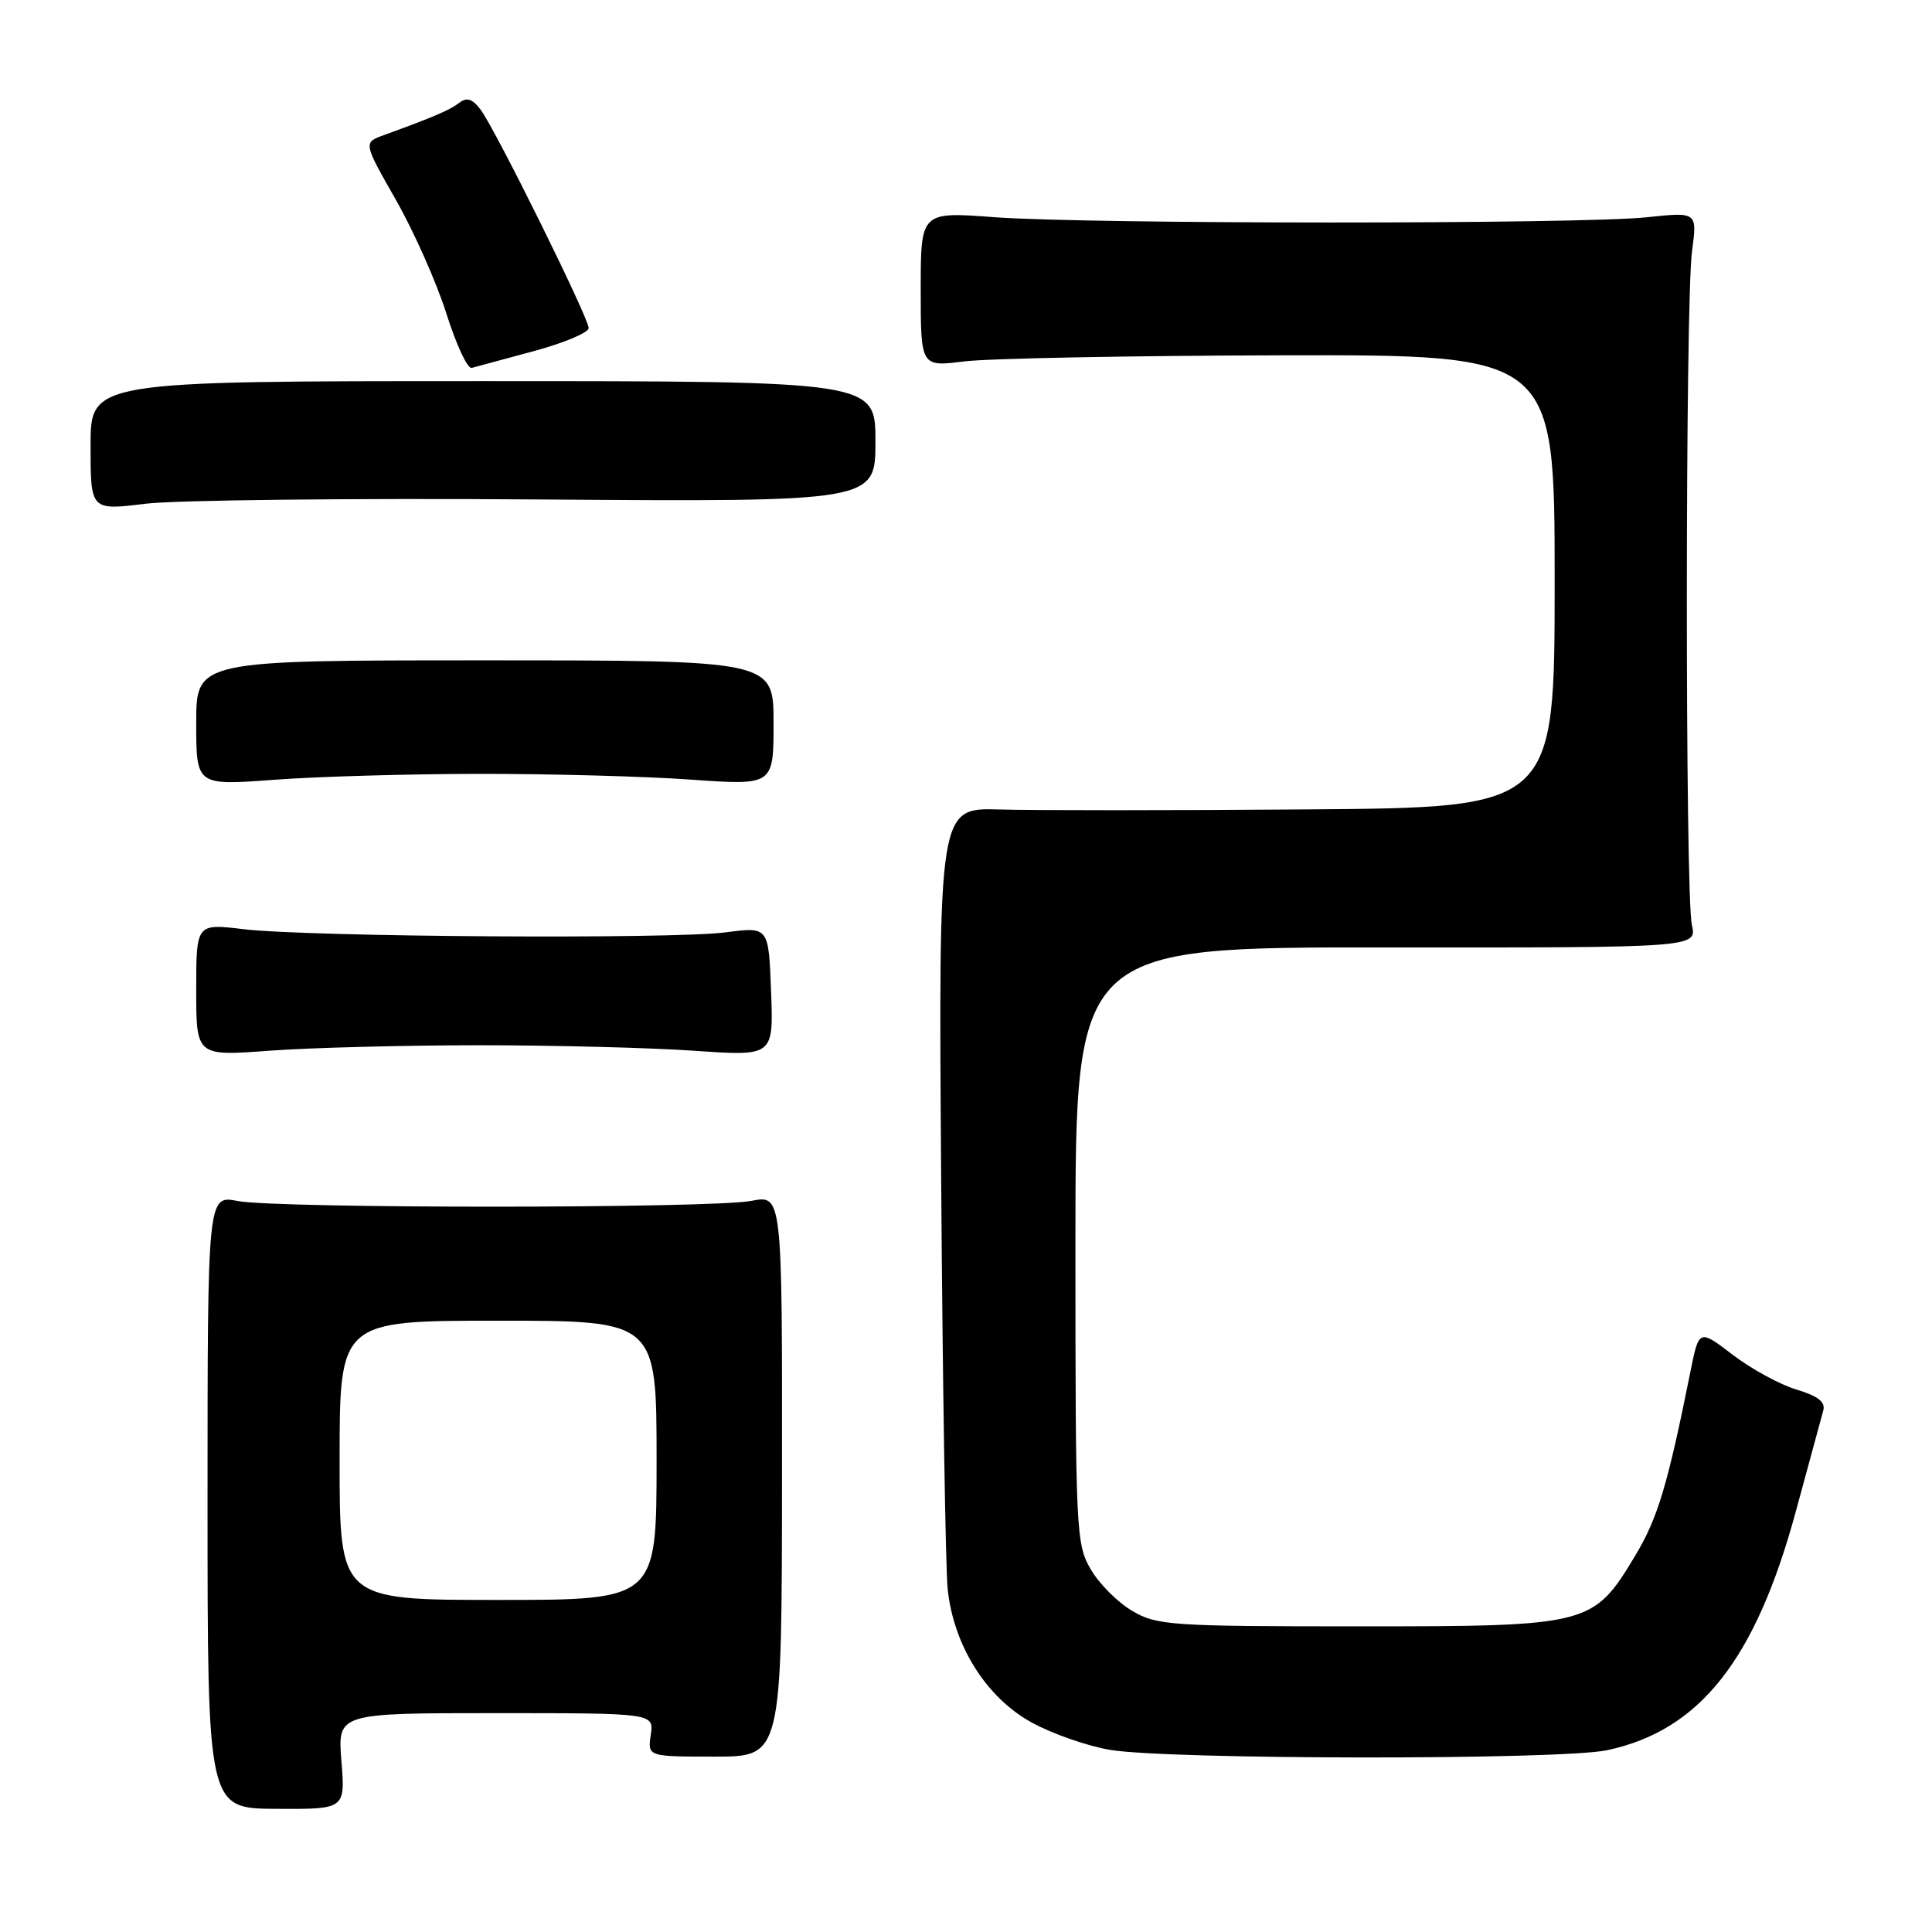 <?xml version="1.0" encoding="UTF-8" standalone="no"?>
<!DOCTYPE svg PUBLIC "-//W3C//DTD SVG 1.1//EN" "http://www.w3.org/Graphics/SVG/1.1/DTD/svg11.dtd" >
<svg xmlns="http://www.w3.org/2000/svg" xmlns:xlink="http://www.w3.org/1999/xlink" version="1.1" viewBox="0 0 256 256">
 <g >
 <path fill="currentColor"
d=" M 45.24 233.36 C 44.73 227.00 44.73 227.00 65.69 227.00 C 86.65 227.00 86.65 227.00 86.23 229.88 C 85.81 232.76 85.81 232.76 94.71 232.76 C 103.60 232.76 103.60 232.76 103.62 195.55 C 103.65 158.33 103.65 158.33 99.57 159.12 C 94.31 160.14 36.75 160.15 31.50 159.14 C 27.50 158.36 27.50 158.36 27.50 199.00 C 27.50 239.64 27.50 239.64 36.62 239.68 C 45.75 239.73 45.75 239.73 45.24 233.36 Z  M 212.97 231.91 C 225.25 229.28 232.61 219.95 237.96 200.26 C 239.72 193.79 241.35 187.79 241.59 186.91 C 241.91 185.77 240.91 184.99 238.06 184.13 C 235.87 183.48 232.06 181.40 229.60 179.52 C 225.12 176.10 225.12 176.10 223.98 181.80 C 220.97 196.79 219.66 201.16 216.70 206.09 C 211.10 215.40 210.70 215.50 180.00 215.50 C 155.15 215.50 153.28 215.37 150.04 213.46 C 148.13 212.35 145.65 209.87 144.54 207.96 C 142.58 204.64 142.50 202.93 142.50 165.00 C 142.50 125.50 142.50 125.50 183.68 125.54 C 224.86 125.57 224.86 125.57 224.18 122.54 C 223.28 118.54 223.30 40.01 224.20 33.29 C 224.90 28.08 224.90 28.08 218.20 28.79 C 209.43 29.72 144.29 29.71 131.75 28.78 C 122.00 28.05 122.00 28.05 122.00 38.33 C 122.00 48.61 122.00 48.61 127.75 47.89 C 130.91 47.49 149.81 47.13 169.75 47.08 C 206.00 47.00 206.00 47.00 206.00 77.00 C 206.00 107.00 206.00 107.00 173.25 107.25 C 155.24 107.39 136.87 107.39 132.43 107.26 C 124.36 107.02 124.36 107.02 124.71 156.26 C 124.90 183.34 125.29 207.77 125.57 210.54 C 126.35 218.07 130.71 224.98 136.76 228.27 C 139.49 229.76 144.15 231.38 147.11 231.87 C 155.01 233.18 206.89 233.22 212.97 231.91 Z  M 63.50 138.50 C 73.40 138.50 86.22 138.83 92.00 139.23 C 102.50 139.96 102.50 139.96 102.17 131.37 C 101.85 122.79 101.85 122.79 96.17 123.54 C 89.17 124.47 40.80 124.15 32.25 123.12 C 26.00 122.37 26.00 122.37 26.00 131.16 C 26.00 139.95 26.00 139.95 35.75 139.22 C 41.11 138.83 53.60 138.50 63.50 138.50 Z  M 63.50 102.54 C 72.85 102.53 85.45 102.87 91.50 103.30 C 102.50 104.08 102.50 104.08 102.50 95.79 C 102.50 87.50 102.50 87.50 64.25 87.50 C 26.00 87.50 26.00 87.50 26.00 95.80 C 26.00 104.09 26.00 104.09 36.25 103.33 C 41.89 102.90 54.15 102.55 63.50 102.54 Z  M 71.25 66.18 C 116.00 66.50 116.00 66.50 116.00 58.50 C 116.00 50.50 116.00 50.50 64.00 50.50 C 12.00 50.50 12.00 50.50 12.00 59.07 C 12.00 67.64 12.00 67.64 19.25 66.75 C 23.24 66.26 46.64 66.00 71.25 66.18 Z  M 70.75 46.52 C 74.74 45.44 78.00 44.07 78.00 43.47 C 78.00 42.11 65.67 17.19 63.69 14.54 C 62.60 13.09 61.86 12.85 60.86 13.62 C 59.59 14.59 57.50 15.49 50.82 17.92 C 48.14 18.90 48.14 18.90 52.46 26.49 C 54.84 30.67 57.85 37.44 59.15 41.55 C 60.44 45.65 61.95 48.89 62.50 48.75 C 63.05 48.60 66.76 47.60 70.75 46.52 Z  M 45.00 193.50 C 45.00 175.00 45.00 175.00 66.00 175.00 C 87.00 175.00 87.00 175.00 87.00 193.50 C 87.00 212.00 87.00 212.00 66.00 212.00 C 45.00 212.00 45.00 212.00 45.00 193.50 Z "/>
</g>
</svg>